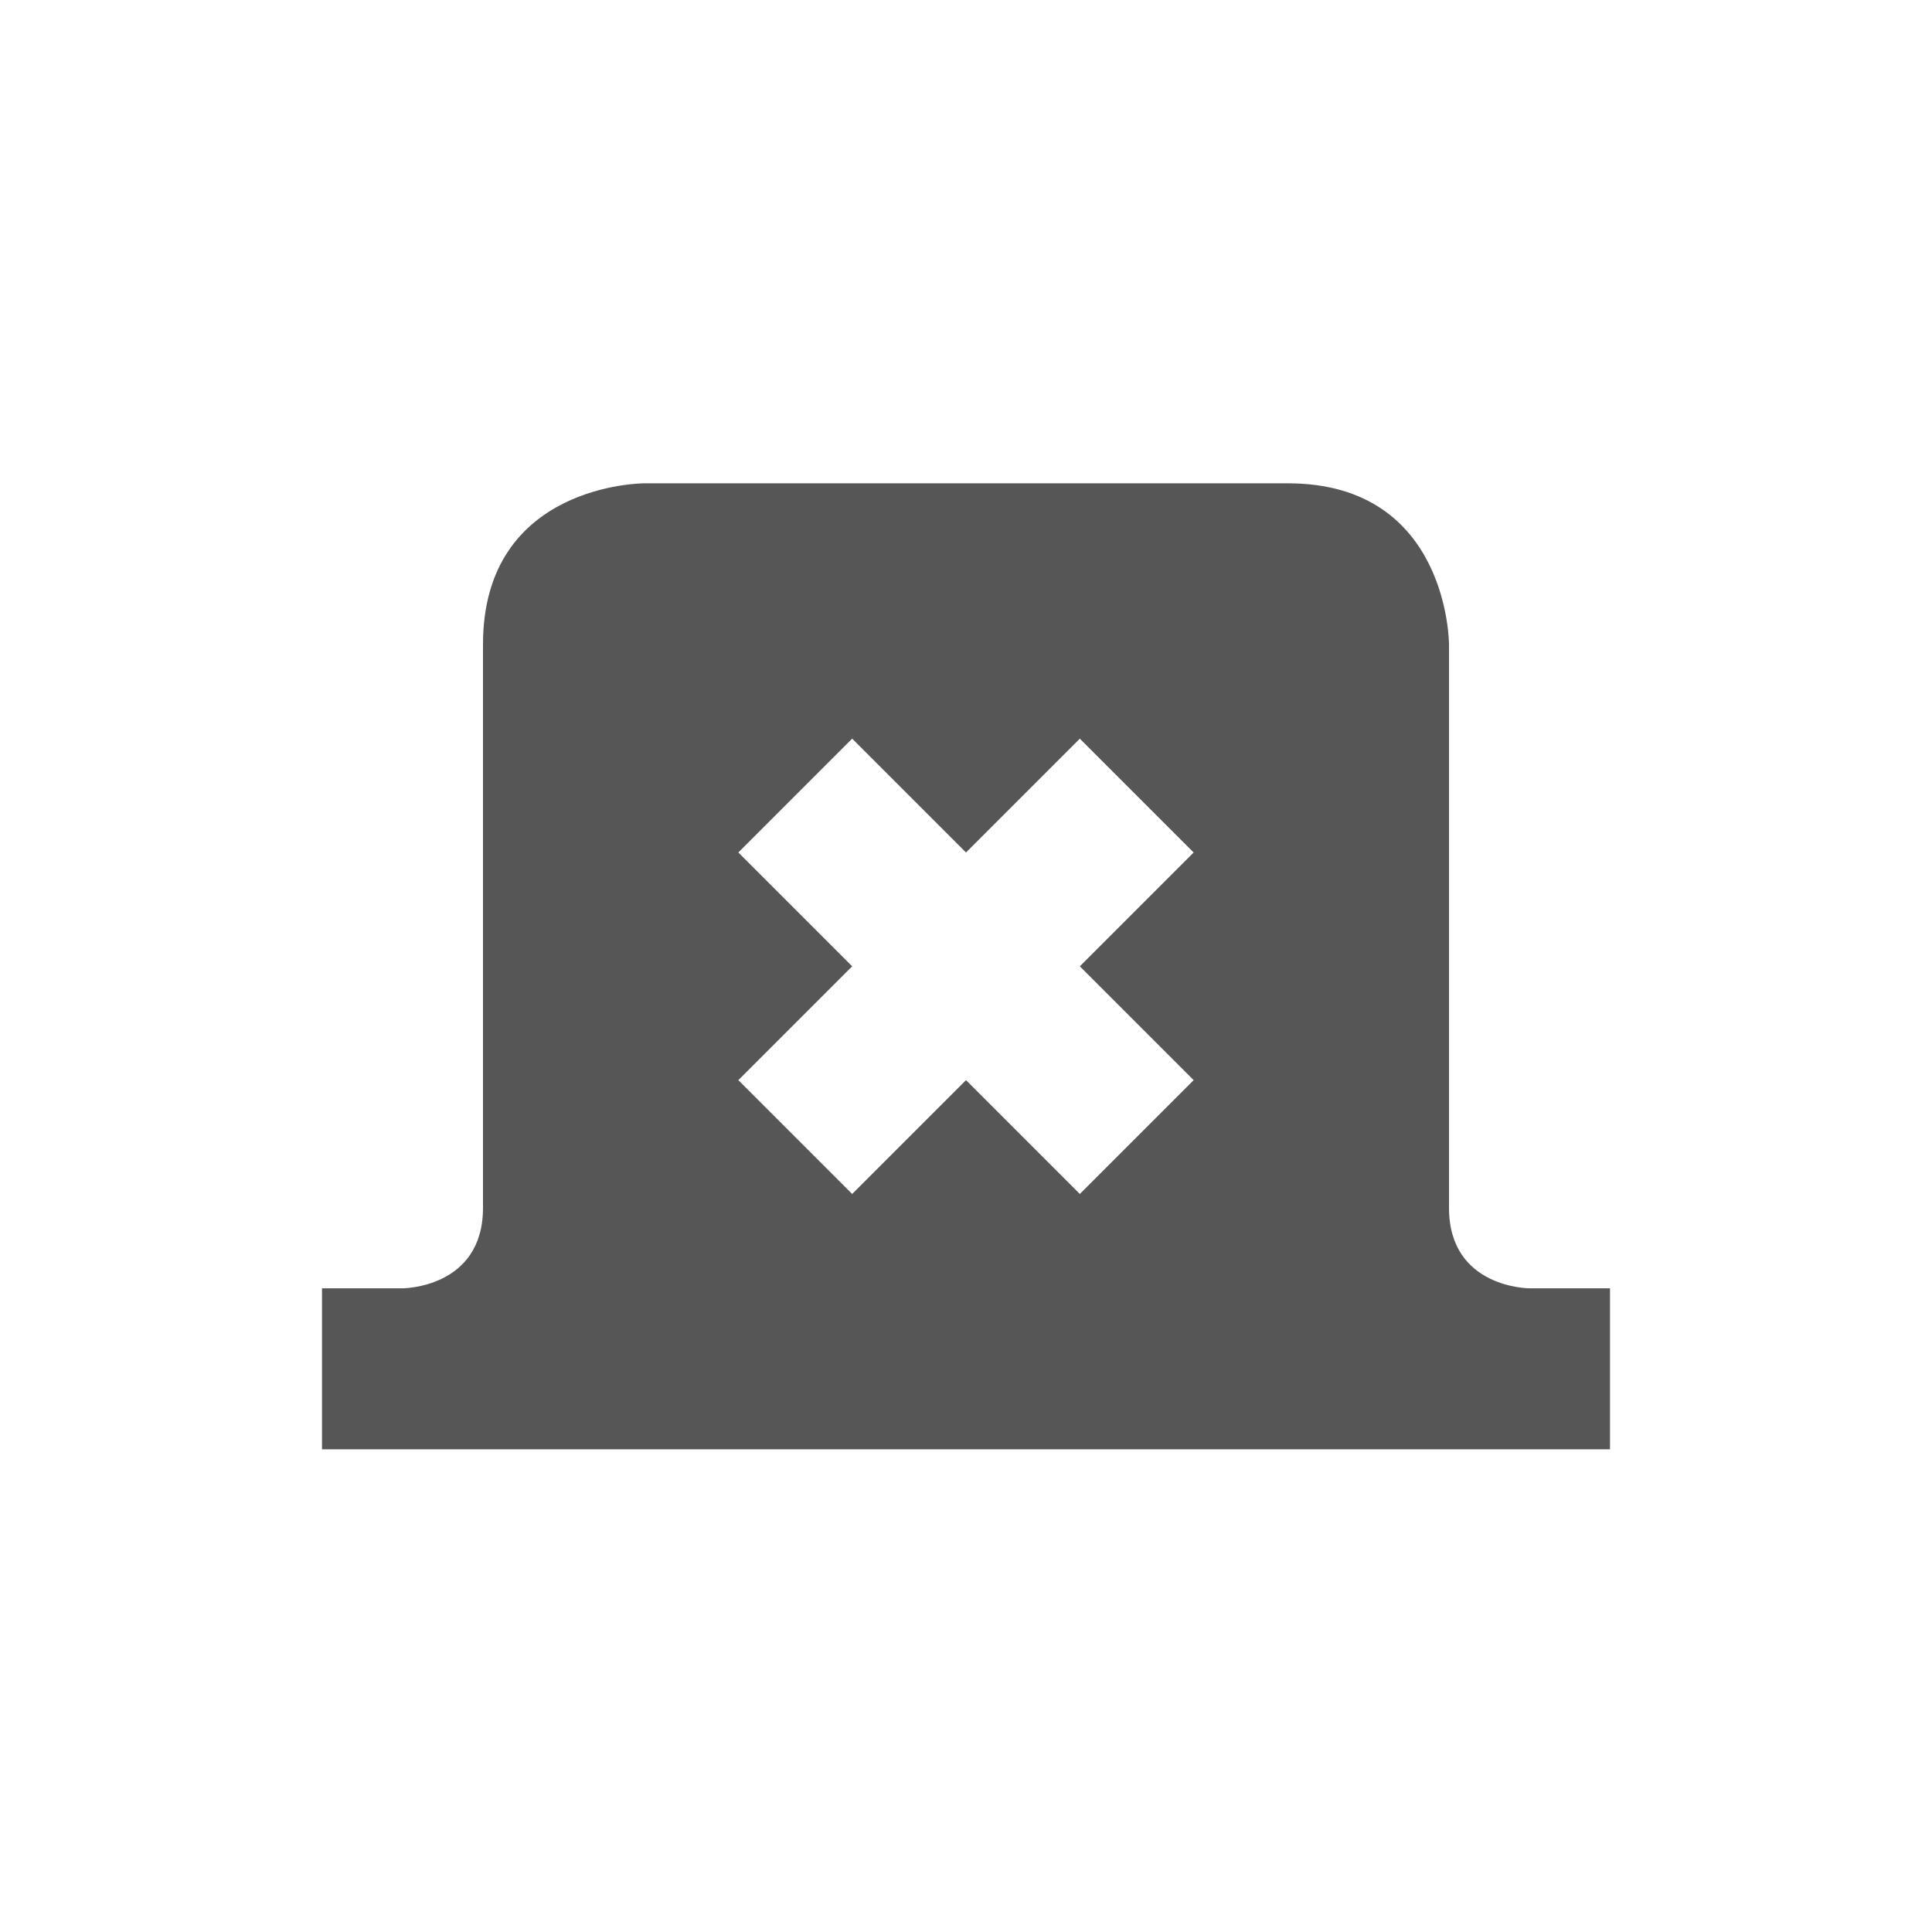 <svg xmlns="http://www.w3.org/2000/svg" width="24" height="24"><defs><style id="current-color-scheme" type="text/css"></style></defs><path d="M8 6.004s-2 0-2 2v7c0 1-1 1-1 1H4v2h16v-2h-1s-1 0-1-1v-7s0-2-2-2H8zm2.586 3.172L12 10.59l1.414-1.414 1.414 1.414-1.414 1.414 1.414 1.414-1.414 1.414L12 13.418l-1.414 1.414-1.414-1.414 1.414-1.414-1.414-1.414 1.414-1.414z" fill="currentColor" color="#565656"/></svg>